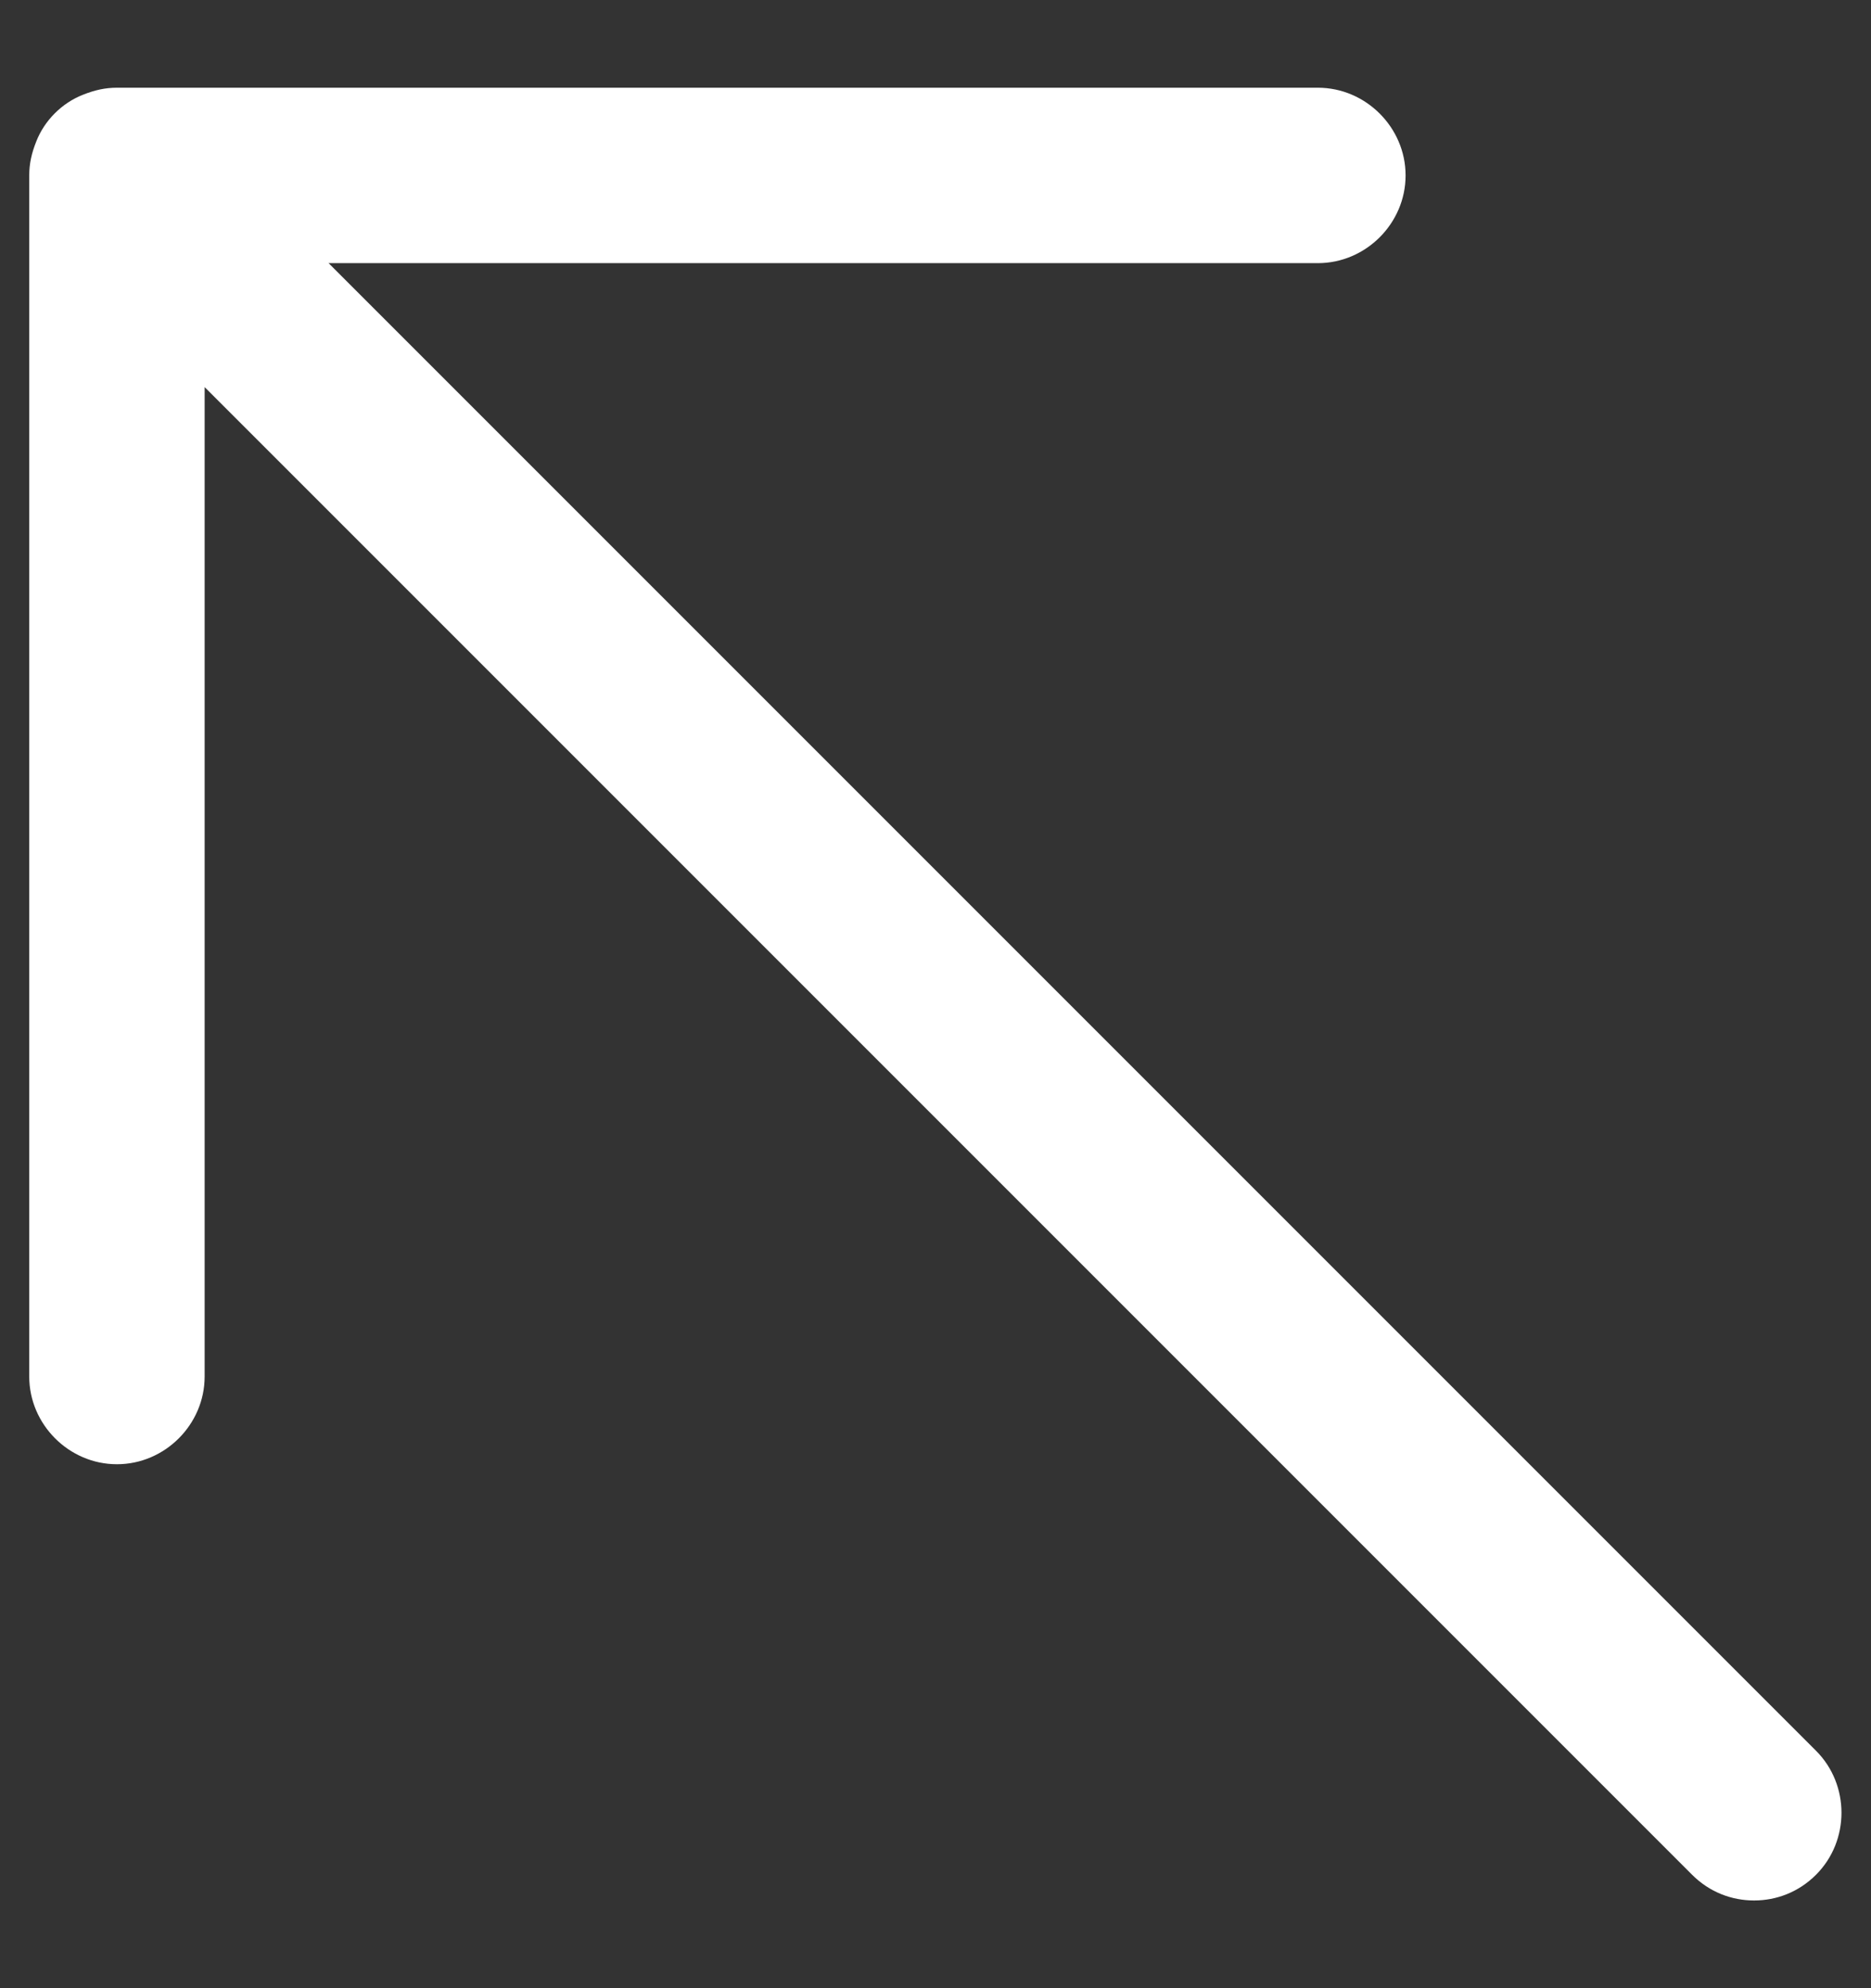 <svg width="16" height="17" viewBox="0 0 16 17" fill="none" xmlns="http://www.w3.org/2000/svg">
<rect x="0" y="0" width="16" height="17" fill="#333333" stroke="none"/>
<path d="M1 12.52C1.41 12.52 1.75 12.18 1.75 11.77V3.31L14.47 16.03C14.62 16.18 14.81 16.25 15 16.25C15.19 16.25 15.38 16.18 15.53 16.03C15.82 15.74 15.82 15.26 15.53 14.97L2.81 2.25H11.27C11.68 2.25 12.02 1.91 12.02 1.5C12.02 1.09 11.68 0.75 11.27 0.75H1C0.9 0.75 0.81 0.77 0.71 0.81C0.53 0.88 0.38 1.03 0.31 1.21C0.27 1.31 0.25 1.4 0.25 1.5V11.77C0.25 12.18 0.59 12.52 1 12.52Z" fill="white"/>
</svg>
